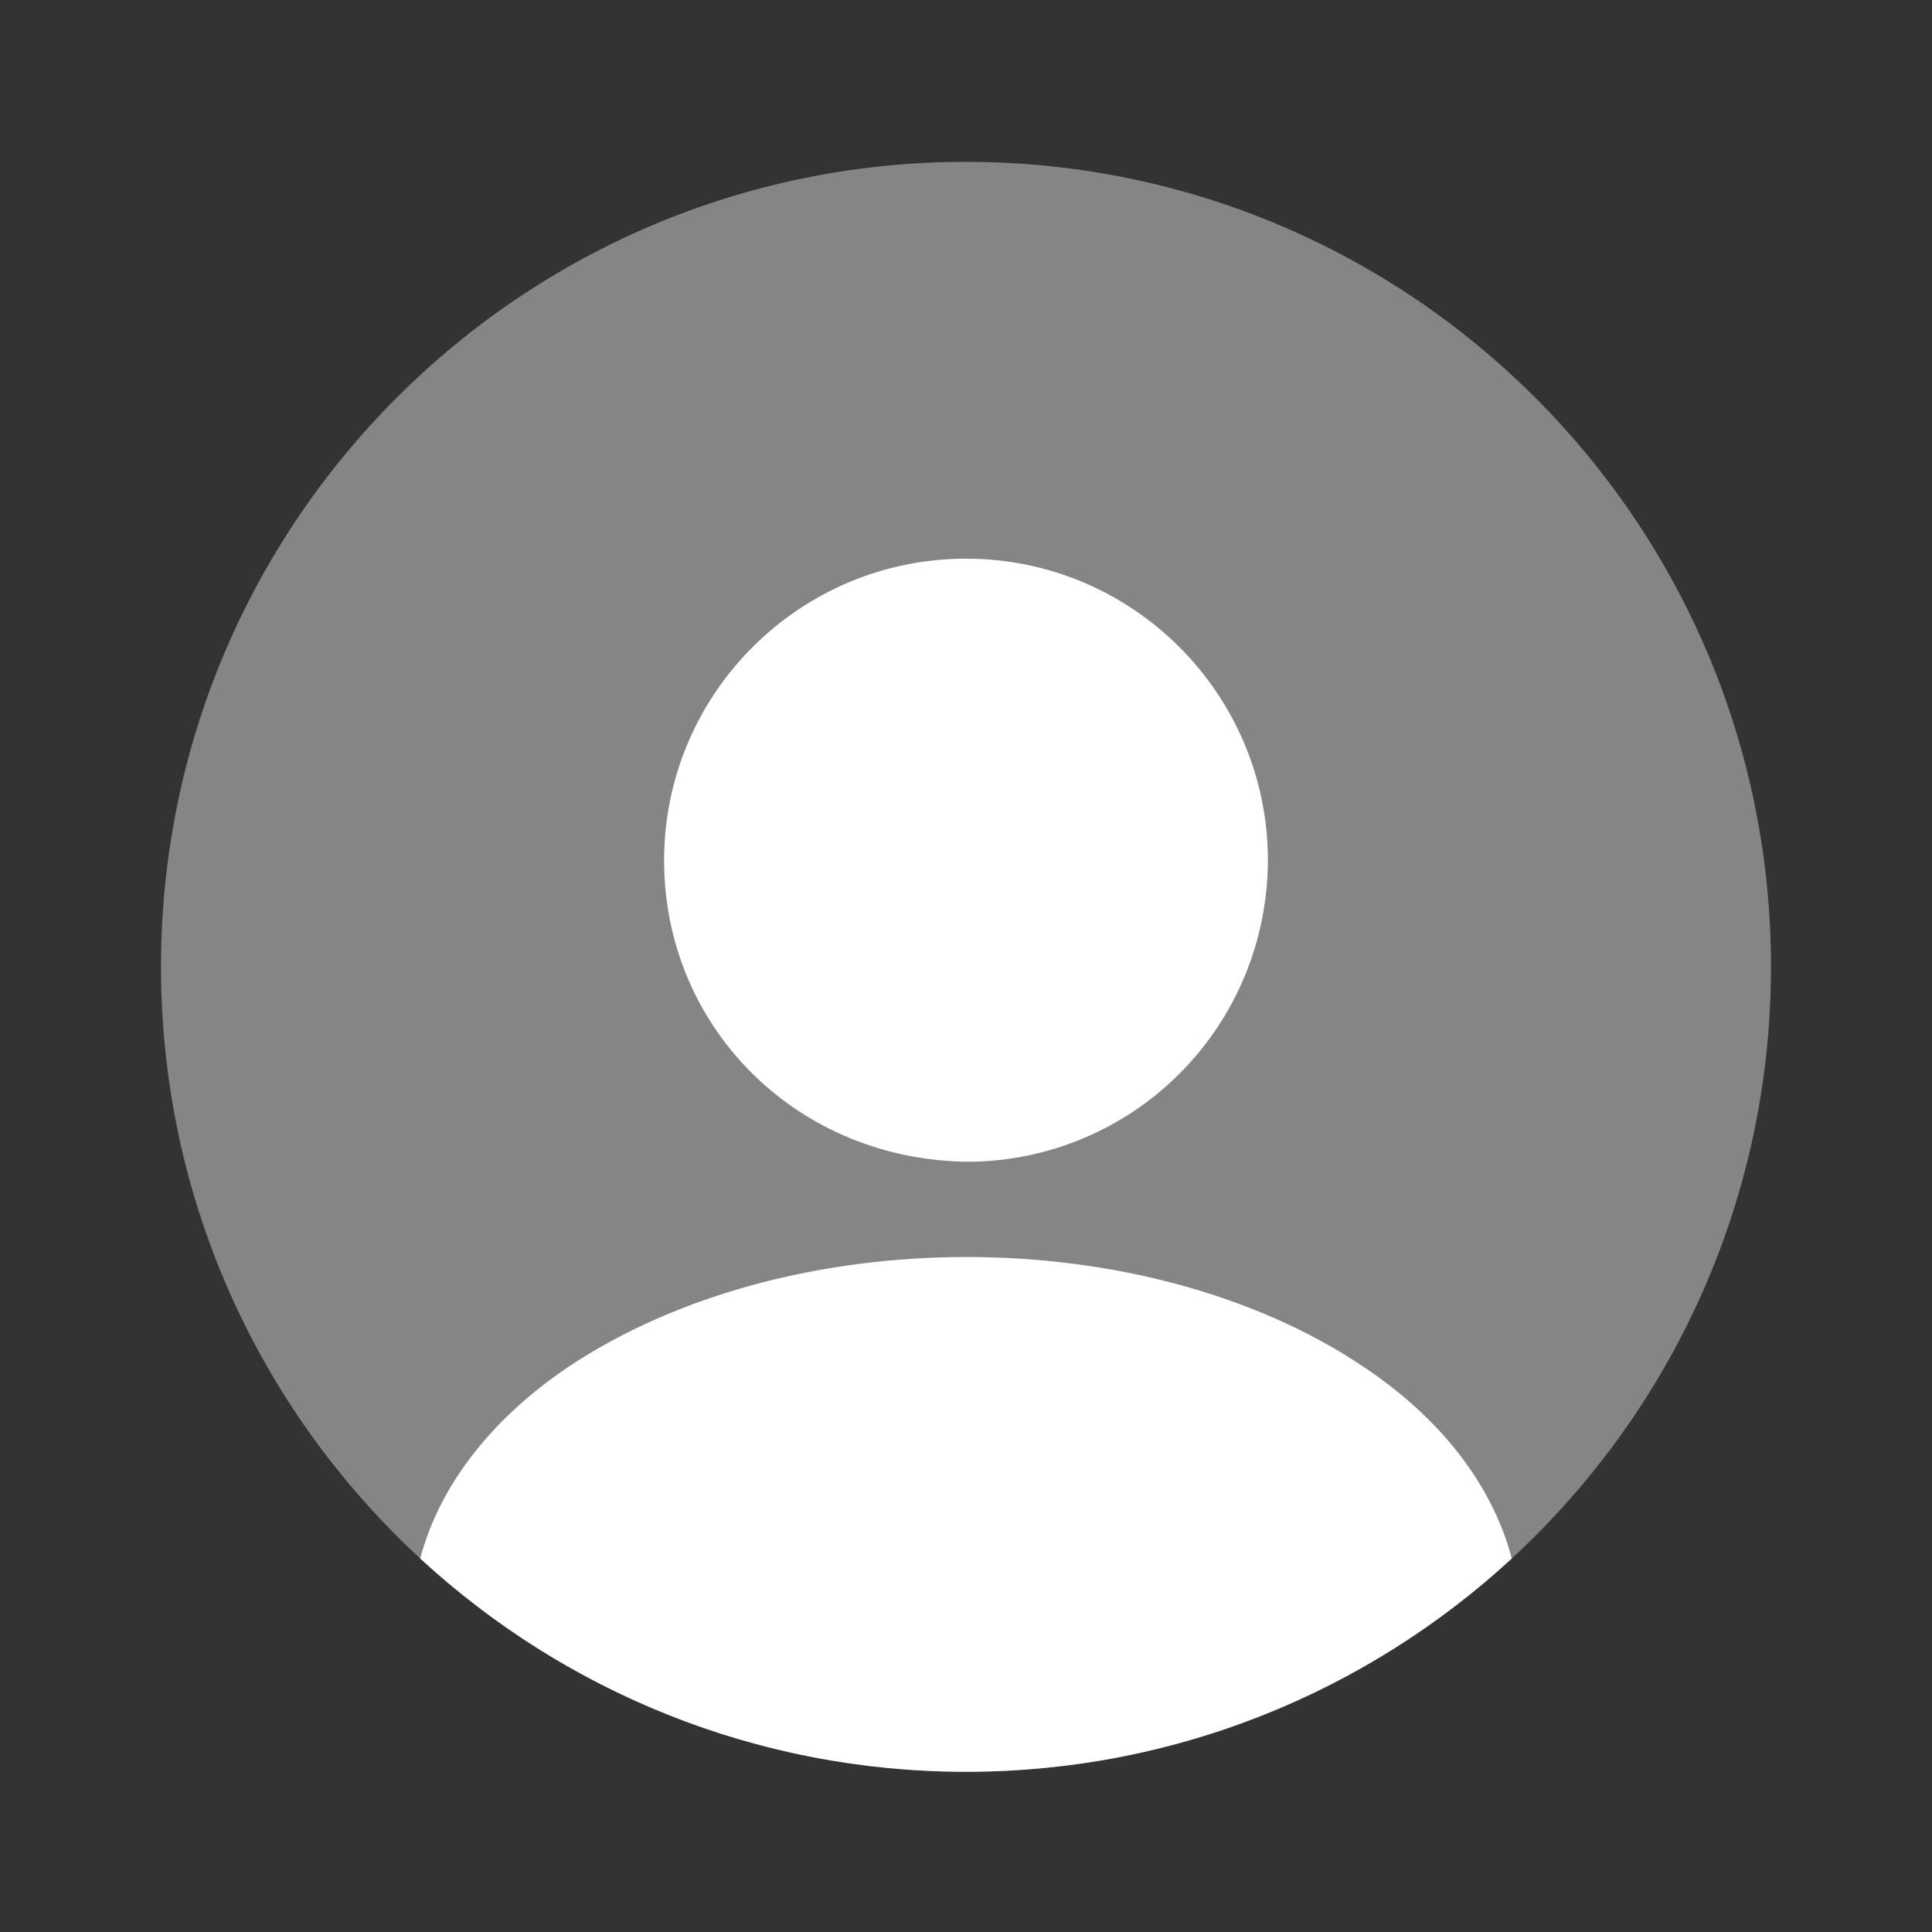 <svg width="30" height="30" viewBox="0 0 30 30" fill="none" xmlns="http://www.w3.org/2000/svg">
<rect x="0" y="0" width="30" height="30" fill="#333333" stroke="none"/>
<path opacity="0.4" d="M15 27.512C21.904 27.512 27.5 21.916 27.5 15.012C27.5 8.109 21.904 2.513 15 2.513C8.096 2.513 2.5 8.109 2.5 15.012C2.5 21.916 8.096 27.512 15 27.512Z" fill="white"/>
<path d="M15 8.675C12.412 8.675 10.312 10.775 10.312 13.363C10.312 15.9 12.3 17.962 14.938 18.038C14.975 18.038 15.025 18.038 15.05 18.038C15.075 18.038 15.113 18.038 15.137 18.038C15.15 18.038 15.162 18.038 15.162 18.038C17.688 17.95 19.675 15.9 19.688 13.363C19.688 10.775 17.587 8.675 15 8.675Z" fill="white"/>
<path d="M23.475 24.2C21.25 26.25 18.275 27.512 15 27.512C11.725 27.512 8.75 26.25 6.525 24.2C6.825 23.062 7.638 22.025 8.825 21.225C12.238 18.95 17.788 18.95 21.175 21.225C22.375 22.025 23.175 23.062 23.475 24.2Z" fill="white"/>
</svg>
